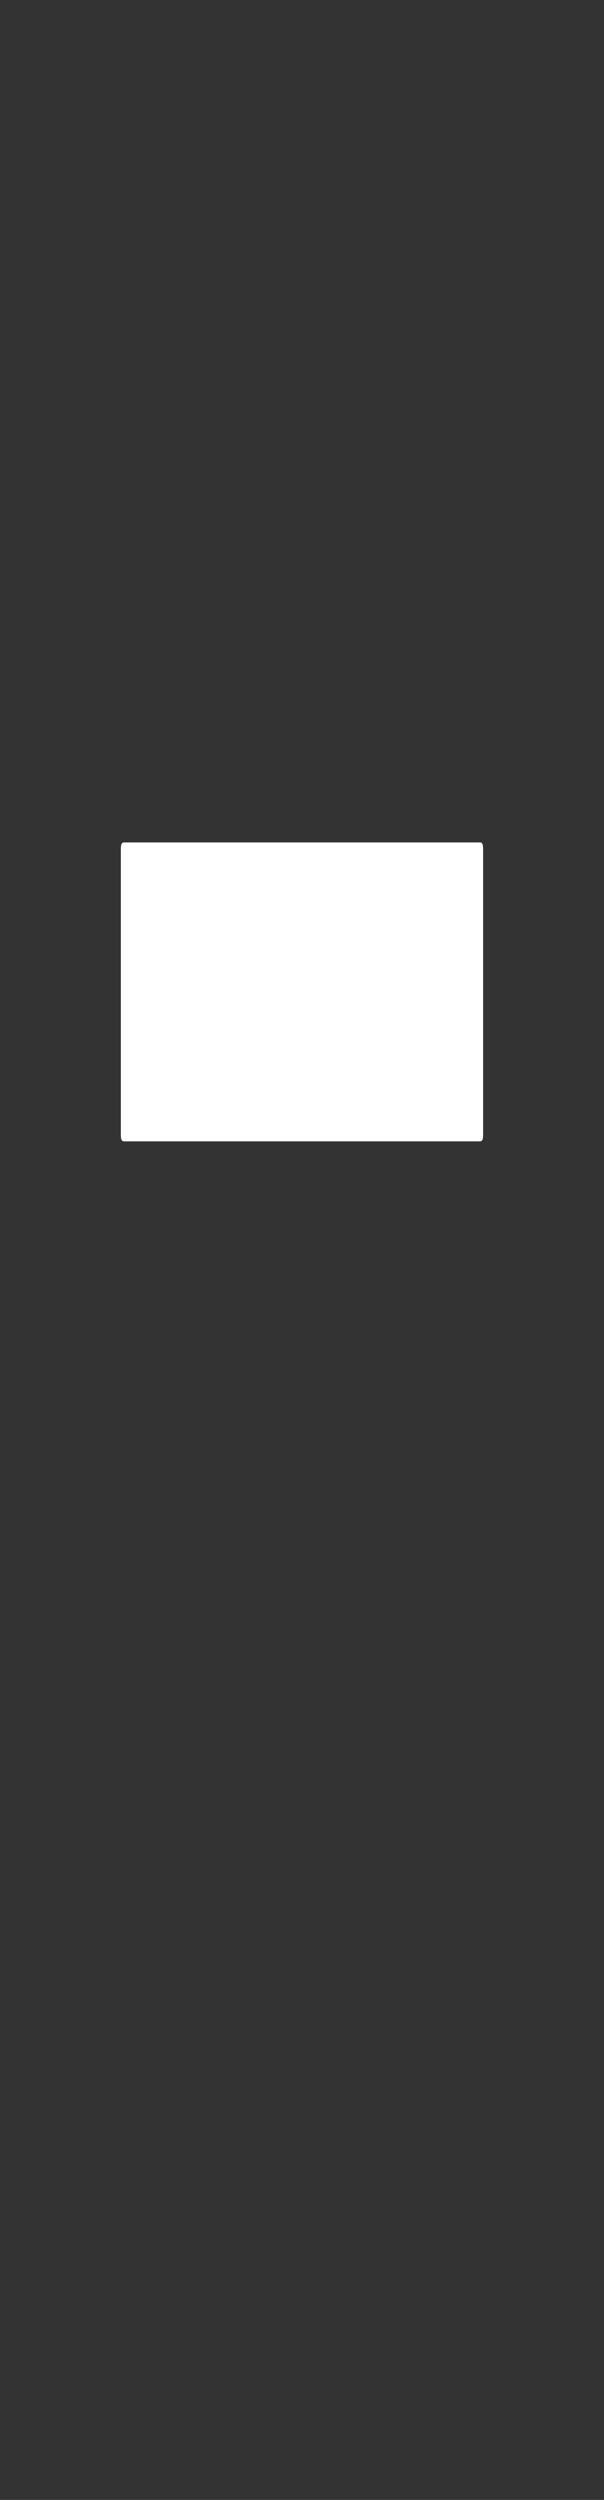 <svg version="1.2" baseProfile="tiny" viewBox="0 0 43.520 179.975" xmlns:xlink="http://www.w3.org/1999/xlink" xmlns="http://www.w3.org/2000/svg">
<rect x="0" y="0" width="43.520" height="179.975" fill="#333333" stroke="none"/>
<path style="fill:#ffffff;" d="M8.708,61.249v20.319c0,0.362,0,0.601,0.242,0.601h25.618c0.241,0,0.241-0.239,0.241-0.601    V61.249c0-0.361,0-0.6-0.241-0.6H8.95C8.708,60.649,8.708,60.888,8.708,61.249z"/>
</svg>